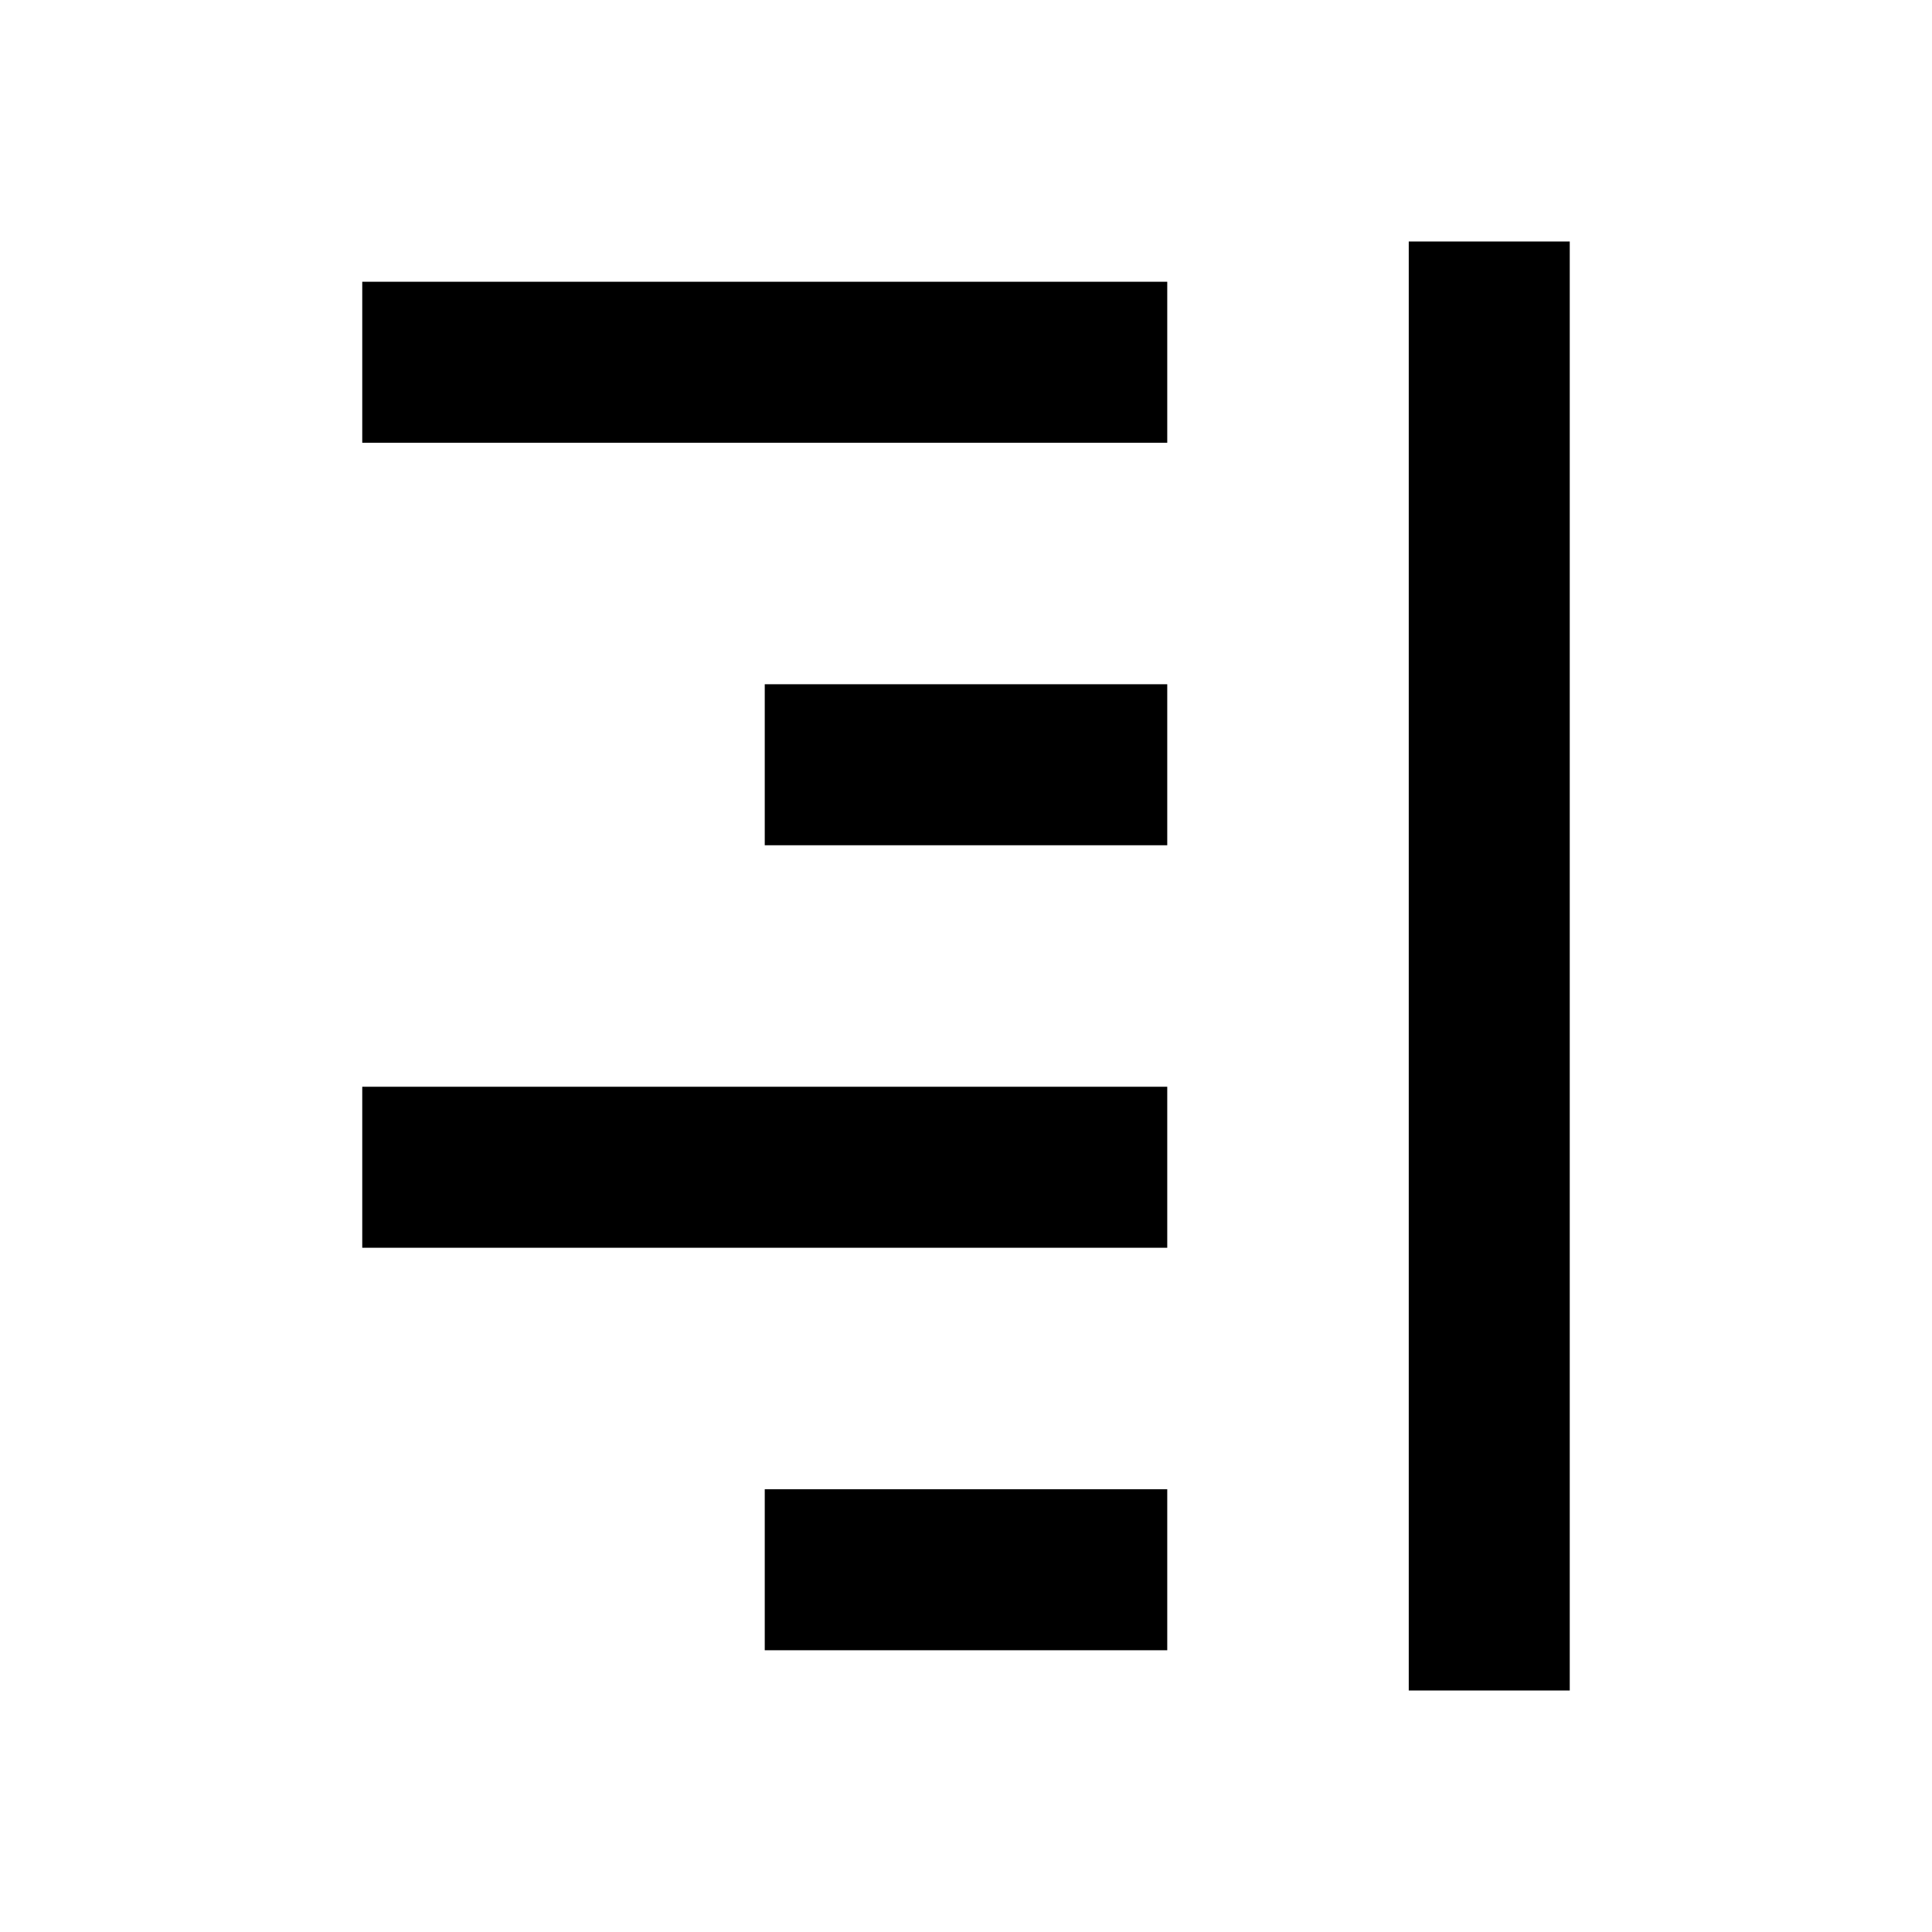 <svg width="24" height="24" viewBox="0 0 24 24" xmlns="http://www.w3.org/2000/svg">
    <path fill-rule="evenodd" clip-rule="evenodd" d="M14.5 5.5H4.5V3.5H14.5V5.5Z"/>
    <path fill-rule="evenodd" clip-rule="evenodd" d="M14.5 10.5H9.5V8.5H14.5V10.5Z"/>
    <path fill-rule="evenodd" clip-rule="evenodd" d="M14.5 15.5H4.5V13.5H14.5V15.5Z"/>
    <path fill-rule="evenodd" clip-rule="evenodd" d="M14.5 20.5H9.5V18.5H14.5V20.5Z"/>
    <path fill-rule="evenodd" clip-rule="evenodd" d="M17.5 21V3H19.5V21H17.5Z"/>
</svg>
